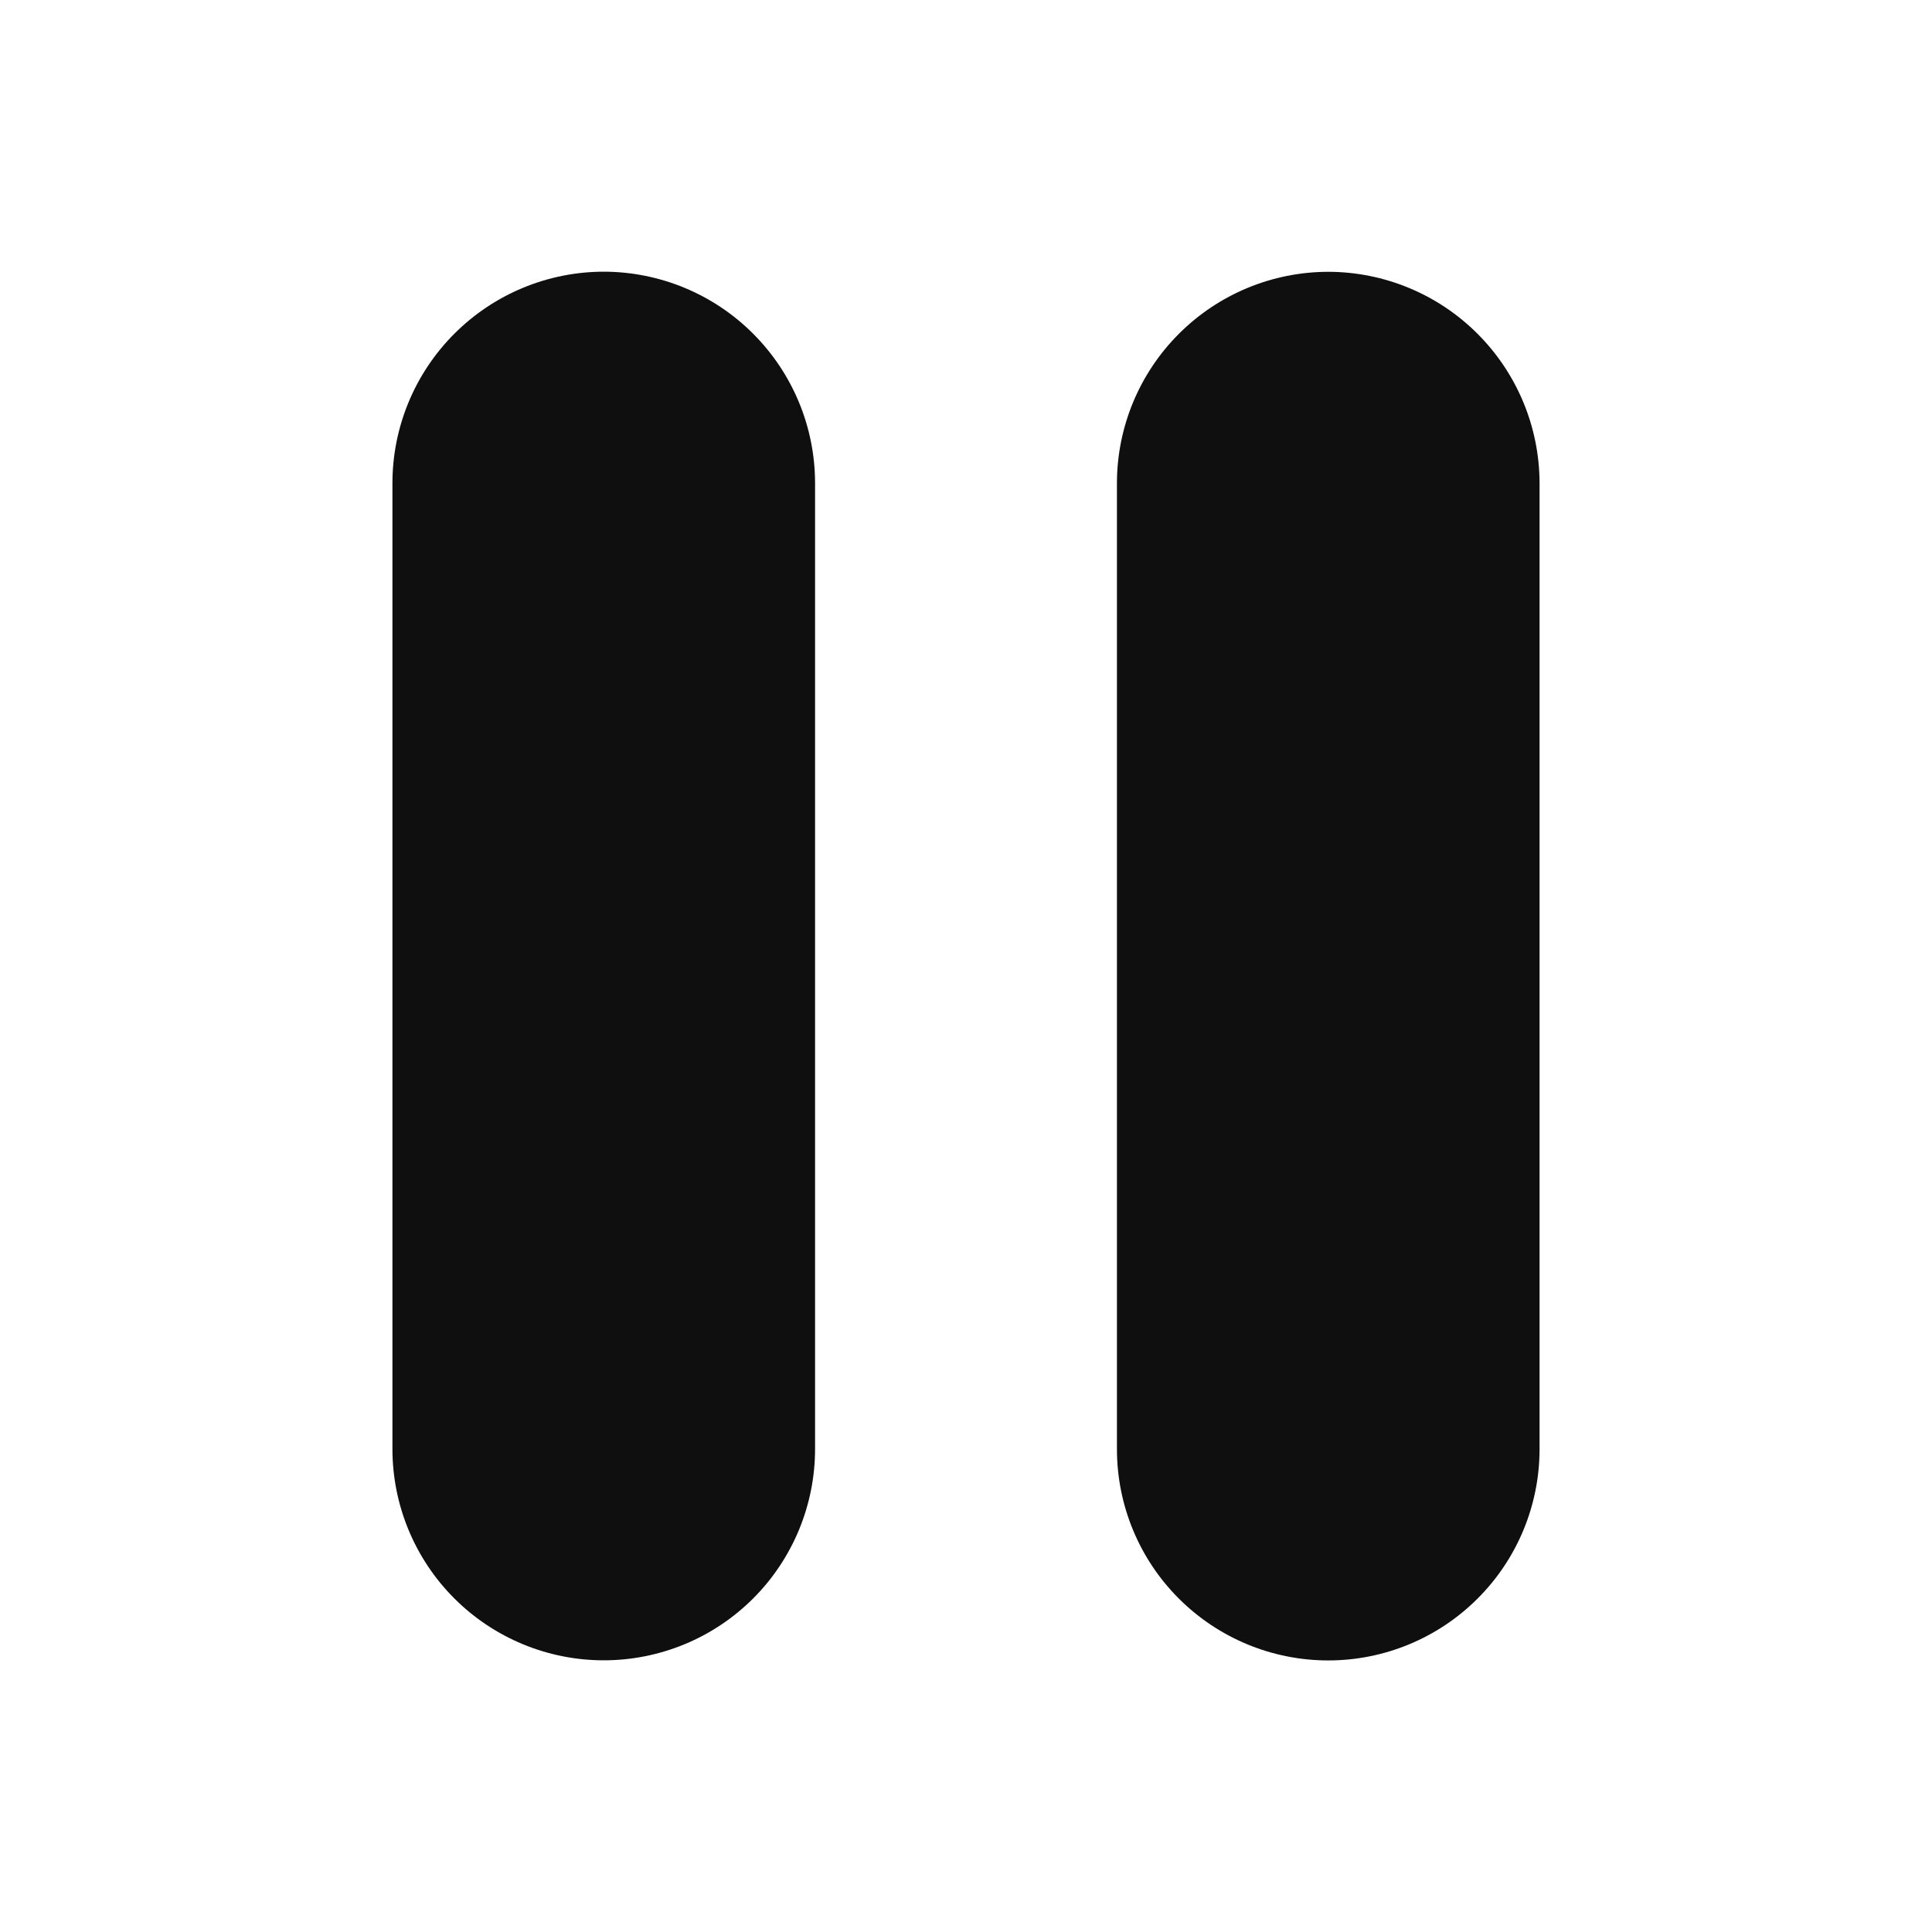 <svg width="32" height="32" viewBox="0 0 32 32" fill="none" xmlns="http://www.w3.org/2000/svg">
<path d="M10 4.5C9.072 4.501 8.182 4.87 7.526 5.527C6.87 6.183 6.501 7.072 6.5 8V24C6.5 24.928 6.869 25.819 7.525 26.475C8.181 27.131 9.072 27.5 10 27.5C10.928 27.5 11.819 27.131 12.475 26.475C13.131 25.819 13.5 24.928 13.5 24V8C13.499 7.072 13.13 6.183 12.474 5.527C11.818 4.87 10.928 4.501 10 4.5Z" fill="#0F0F0F"/>
<path d="M22 4.502C21.072 4.503 20.182 4.872 19.526 5.529C18.87 6.185 18.501 7.074 18.5 8.002V24.002C18.5 24.93 18.868 25.821 19.525 26.477C20.181 27.133 21.071 27.502 22 27.502C22.928 27.502 23.818 27.133 24.474 26.477C25.131 25.821 25.5 24.93 25.5 24.002V8.002C25.498 7.074 25.129 6.185 24.473 5.529C23.817 4.872 22.927 4.503 22 4.502Z" fill="#0F0F0F"/>
</svg>
